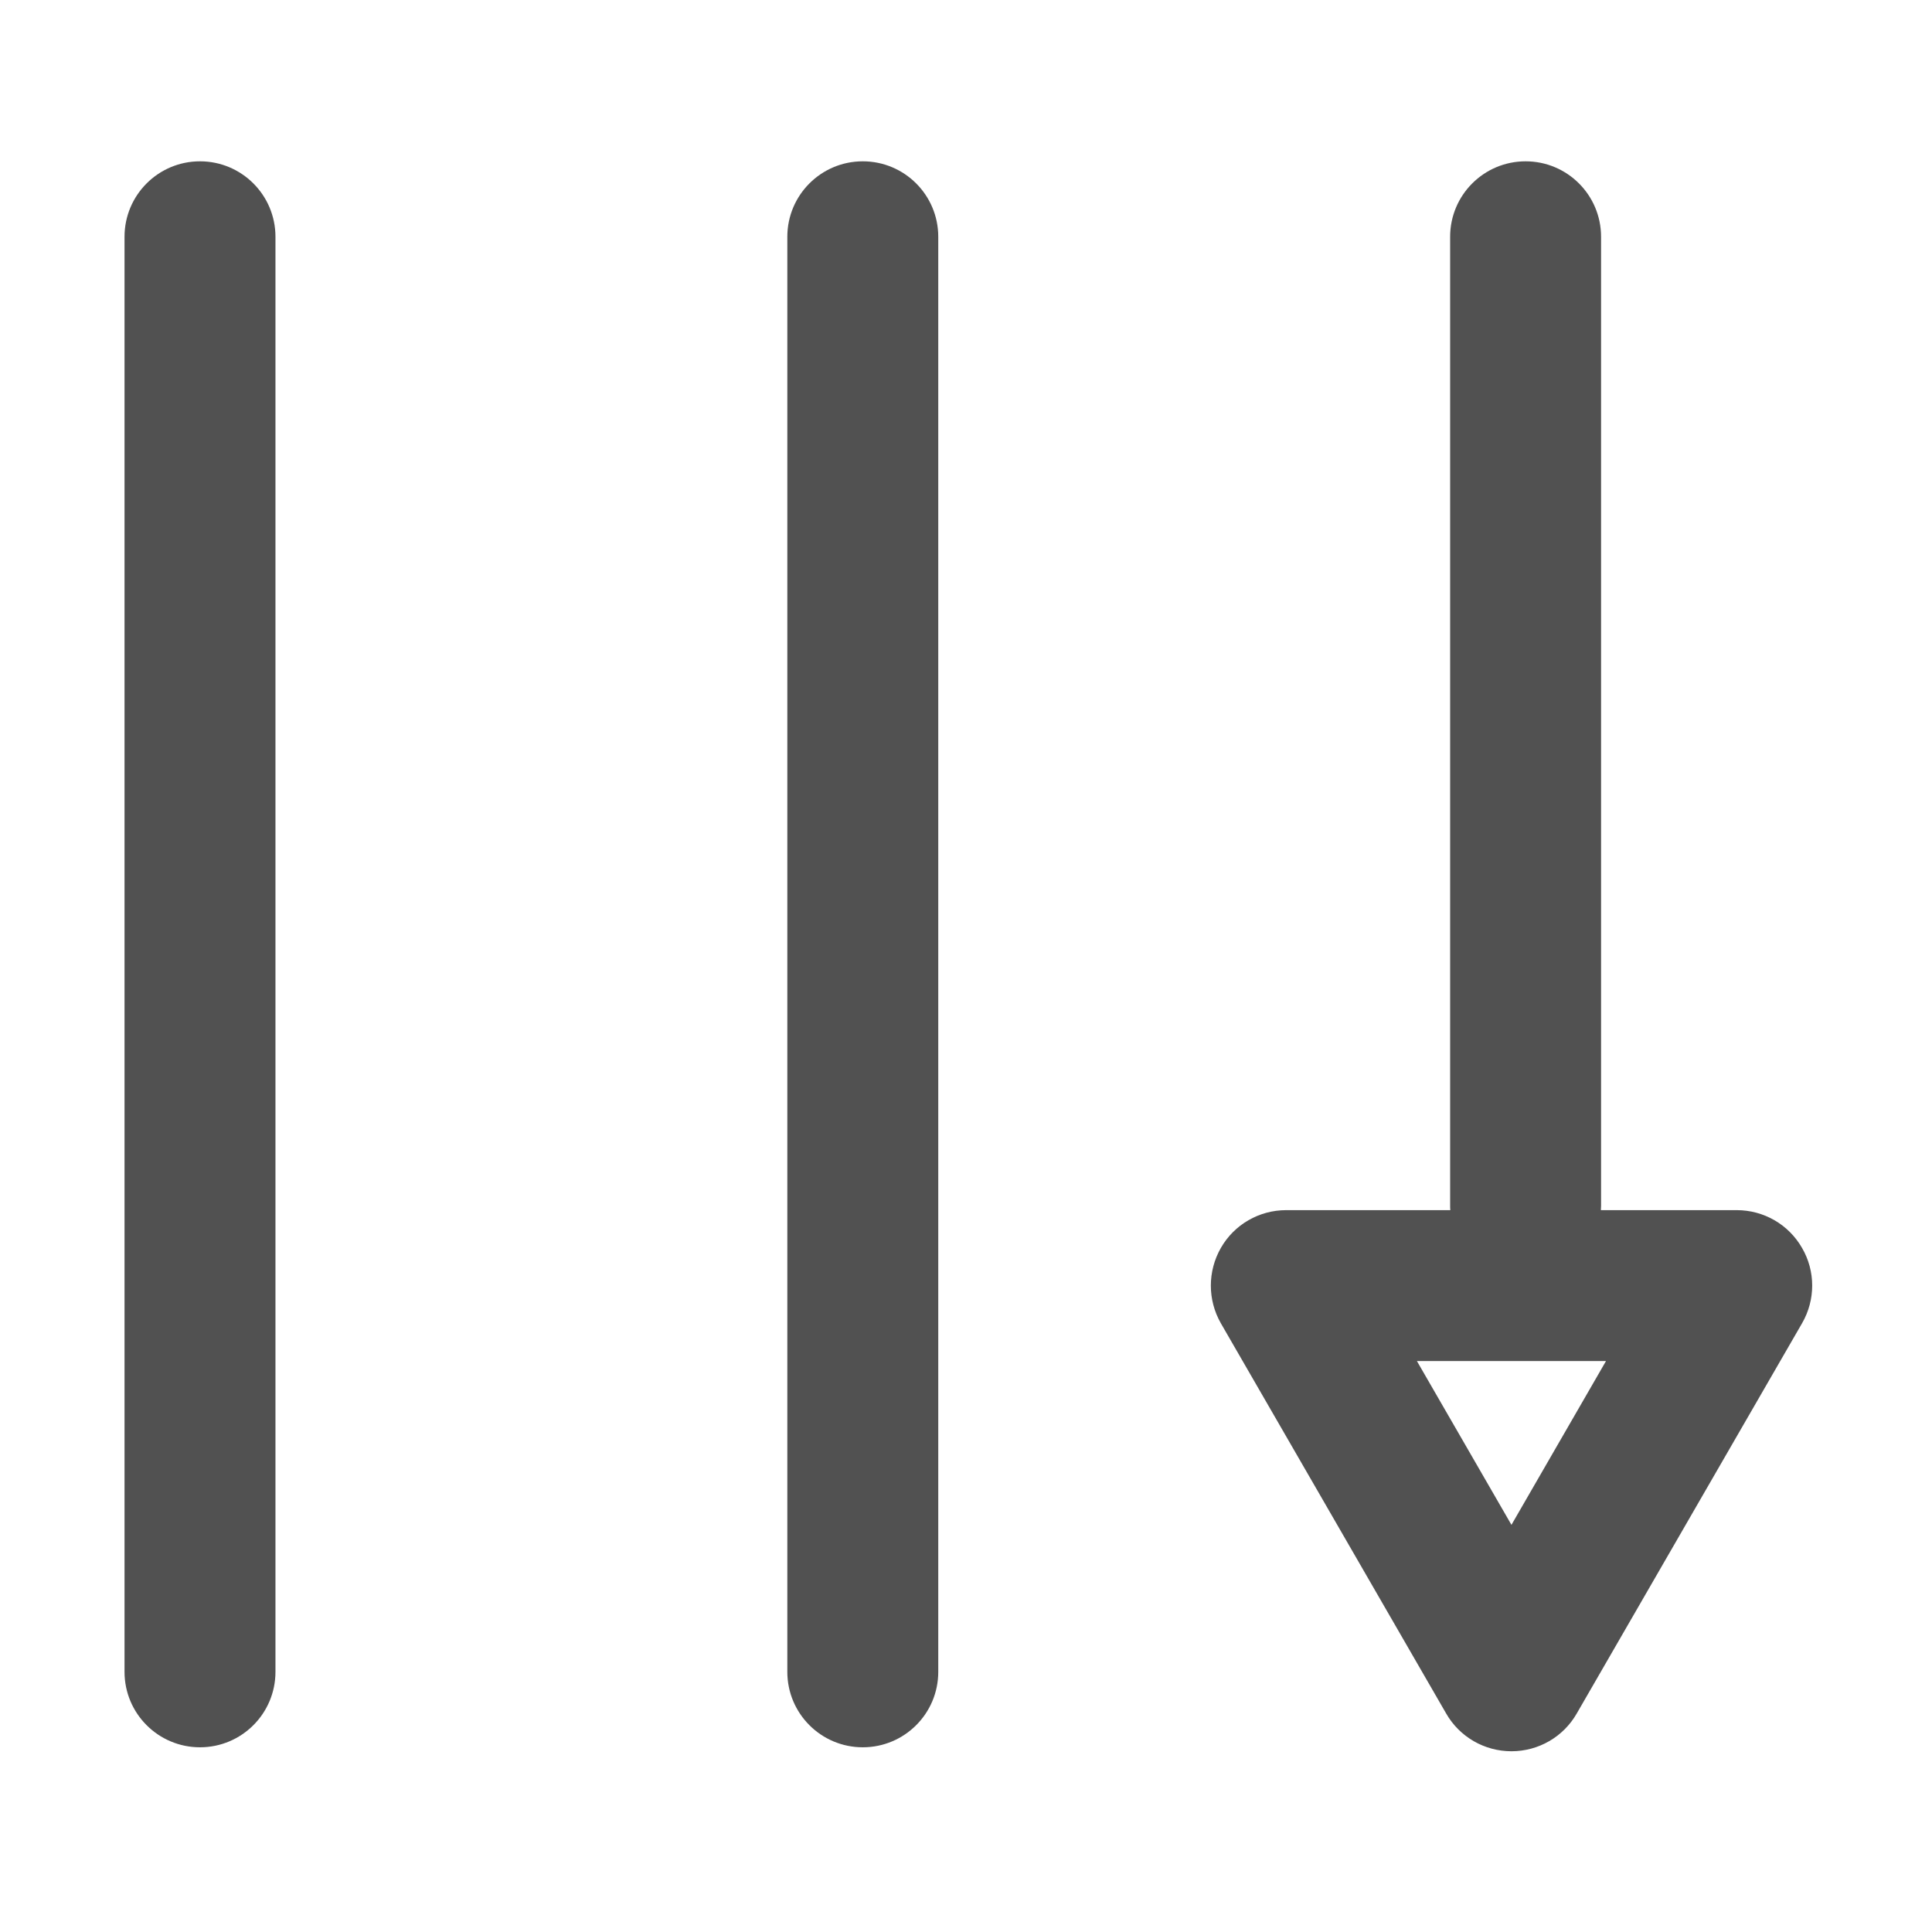<?xml version="1.0" standalone="no"?><!DOCTYPE svg PUBLIC "-//W3C//DTD SVG 1.1//EN" "http://www.w3.org/Graphics/SVG/1.1/DTD/svg11.dtd"><svg t="1637400324157" class="icon" viewBox="0 0 1024 1024" version="1.1" xmlns="http://www.w3.org/2000/svg" p-id="1858" xmlns:xlink="http://www.w3.org/1999/xlink" width="200" height="200"><defs><style type="text/css"></style></defs><path d="M106 85.5c-22.1 0-40 17.9-40 40v760.6c0 22.1 17.9 40 40 40s40-17.9 40-40V125.5c0-22.1-17.9-40-40-40zM457.3 85.5c-22.1 0-40 17.9-40 40v760.6c0 22.1 17.9 40 40 40s40-17.9 40-40V125.5c0-22.1-17.9-40-40-40zM955.1 661.4c-7.1-12.4-20.3-20-34.6-20h-72c0-0.8 0.1-1.5 0.1-2.3V125.5c0-22.1-17.9-40-40-40s-40 17.9-40 40v513.6c0 0.8 0 1.5 0.1 2.3h-87c-14.3 0-27.5 7.6-34.6 20-7.1 12.4-7.1 27.6 0 40l119.4 206.8c7.1 12.4 20.3 20 34.6 20s27.5-7.6 34.6-20l119.4-206.8c7.2-12.4 7.2-27.7 0-40z m-154 146.8L751 721.4h100.2l-50.1 86.8z" p-id="1859" fill="#515151"></path></svg>